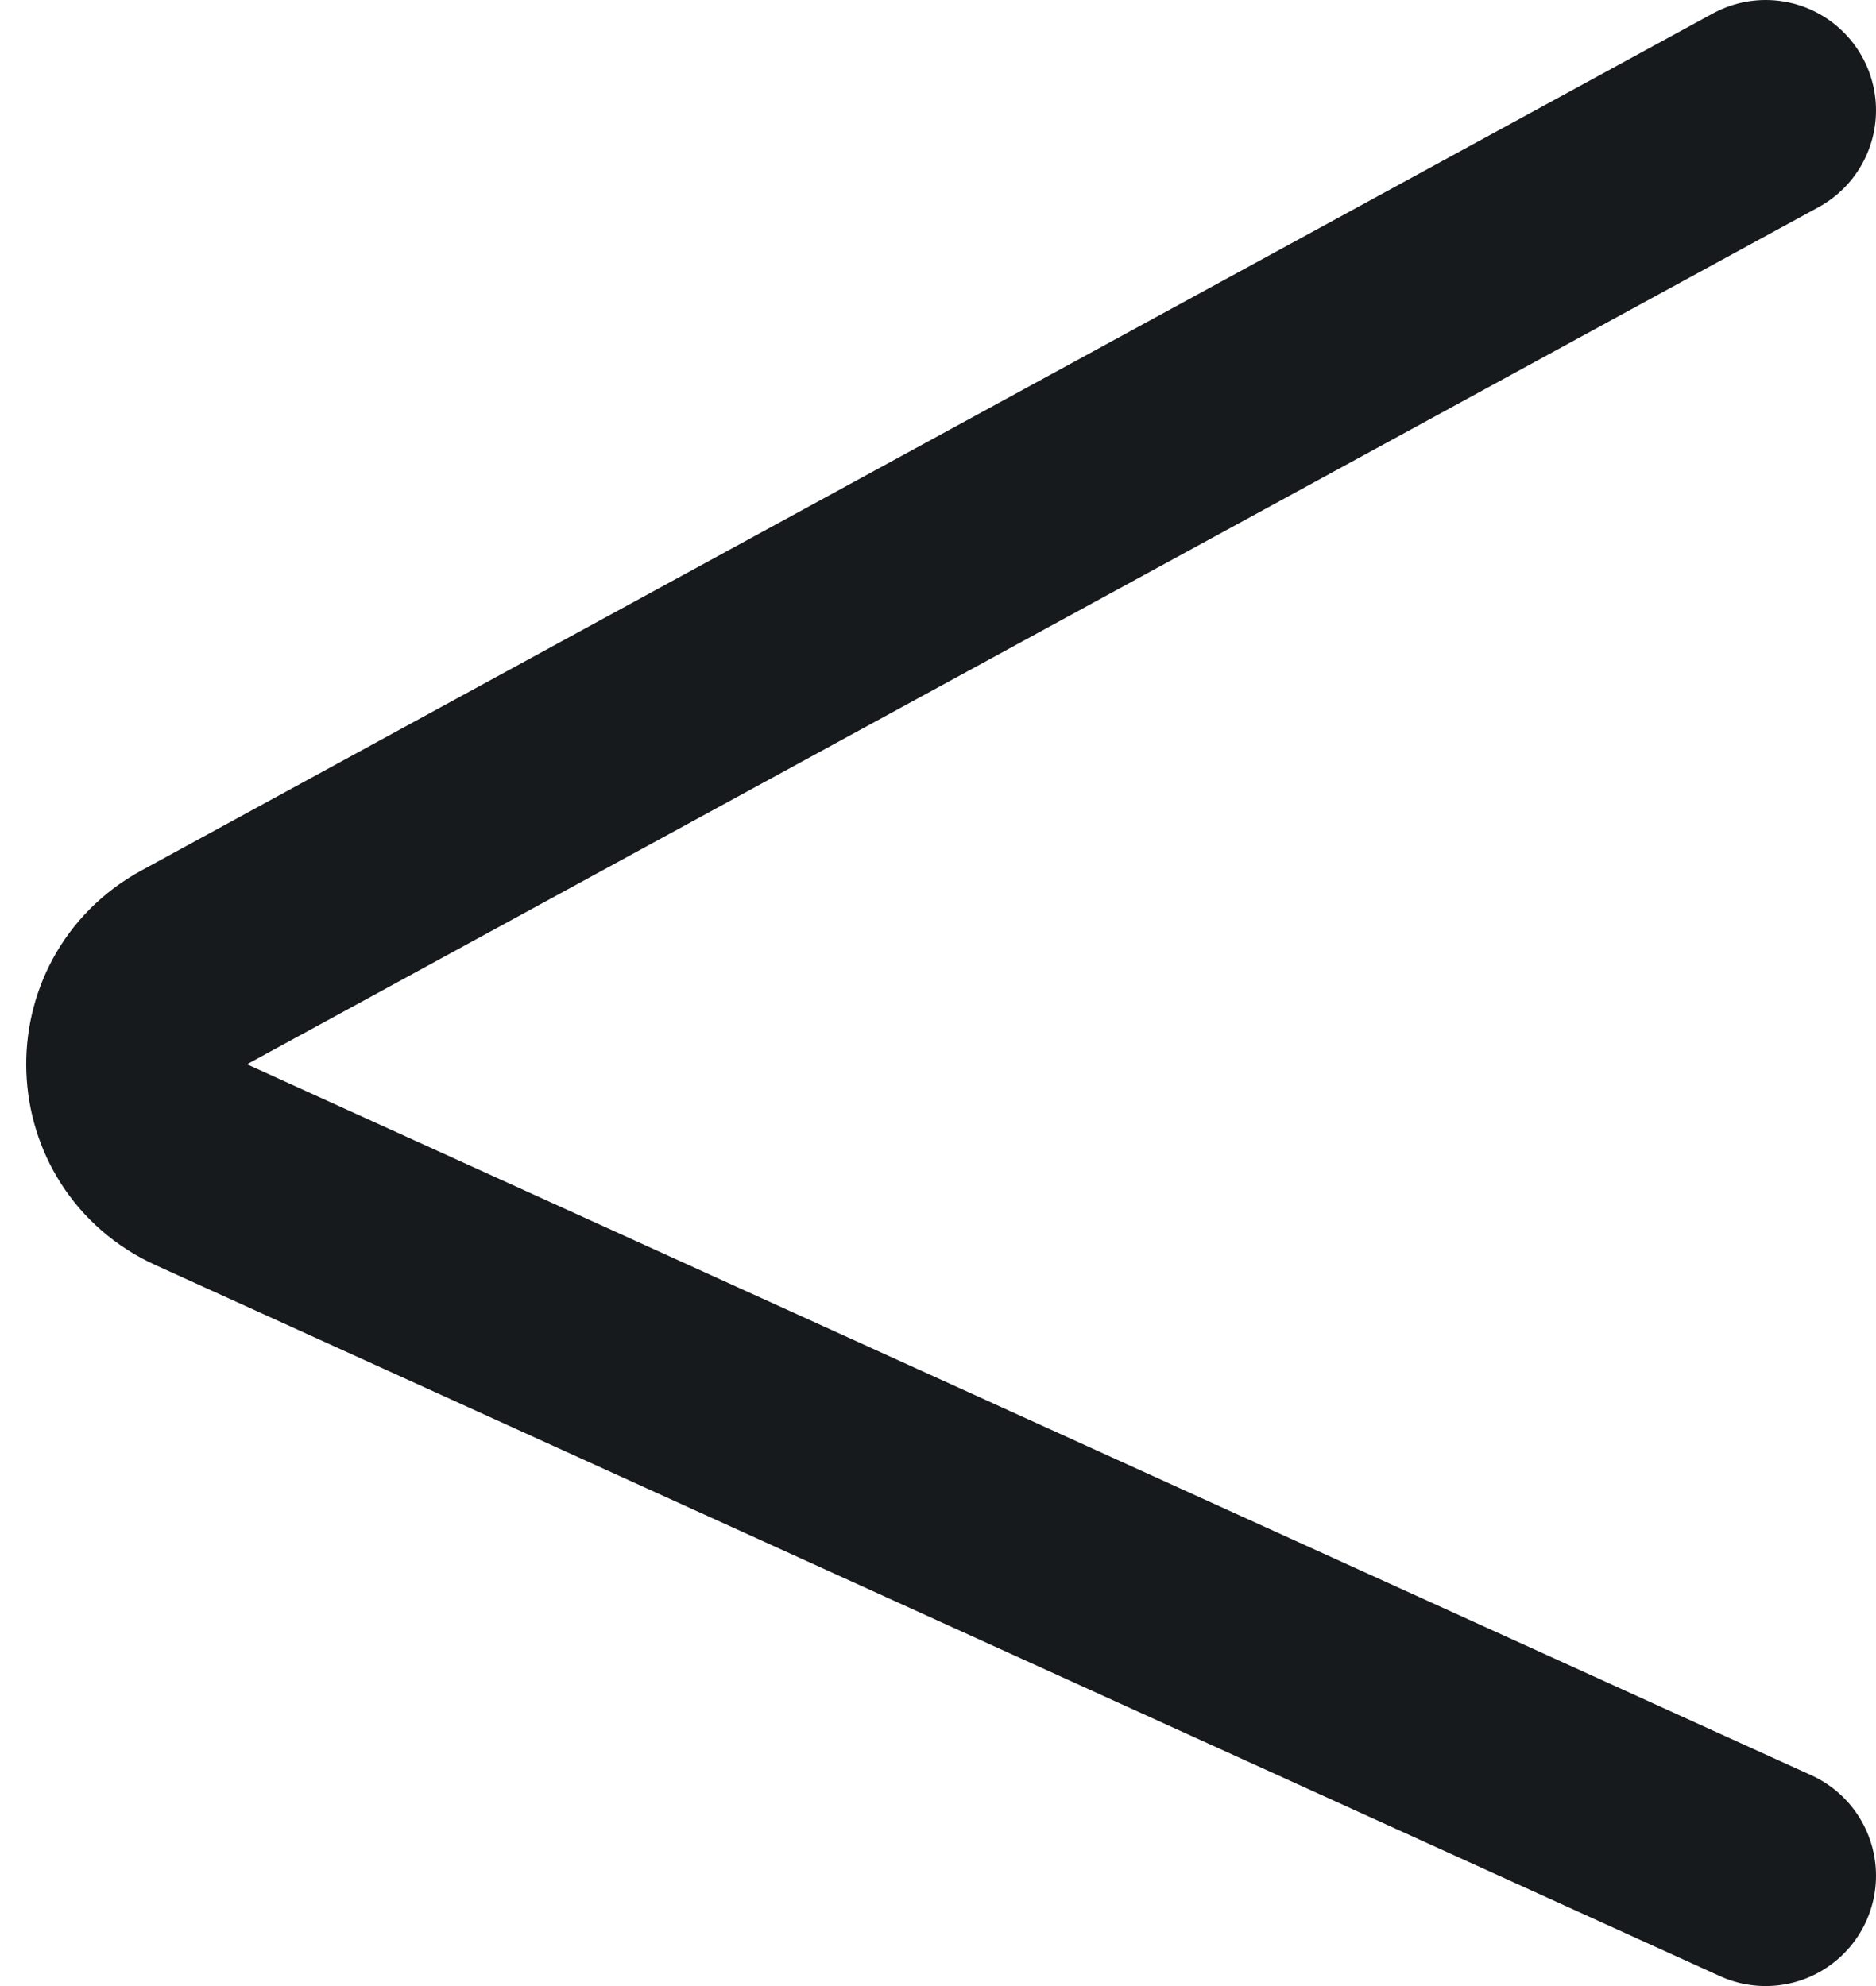 <svg width="17" height="18" viewBox="0 0 17 18" fill="none" xmlns="http://www.w3.org/2000/svg">
<path d="M16 1L1.759 8.768C1.035 9.163 1.073 10.215 1.824 10.556L16 17" stroke="#161A1D" stroke-width="2" stroke-linecap="round" stroke-linejoin="round"/>
</svg>
